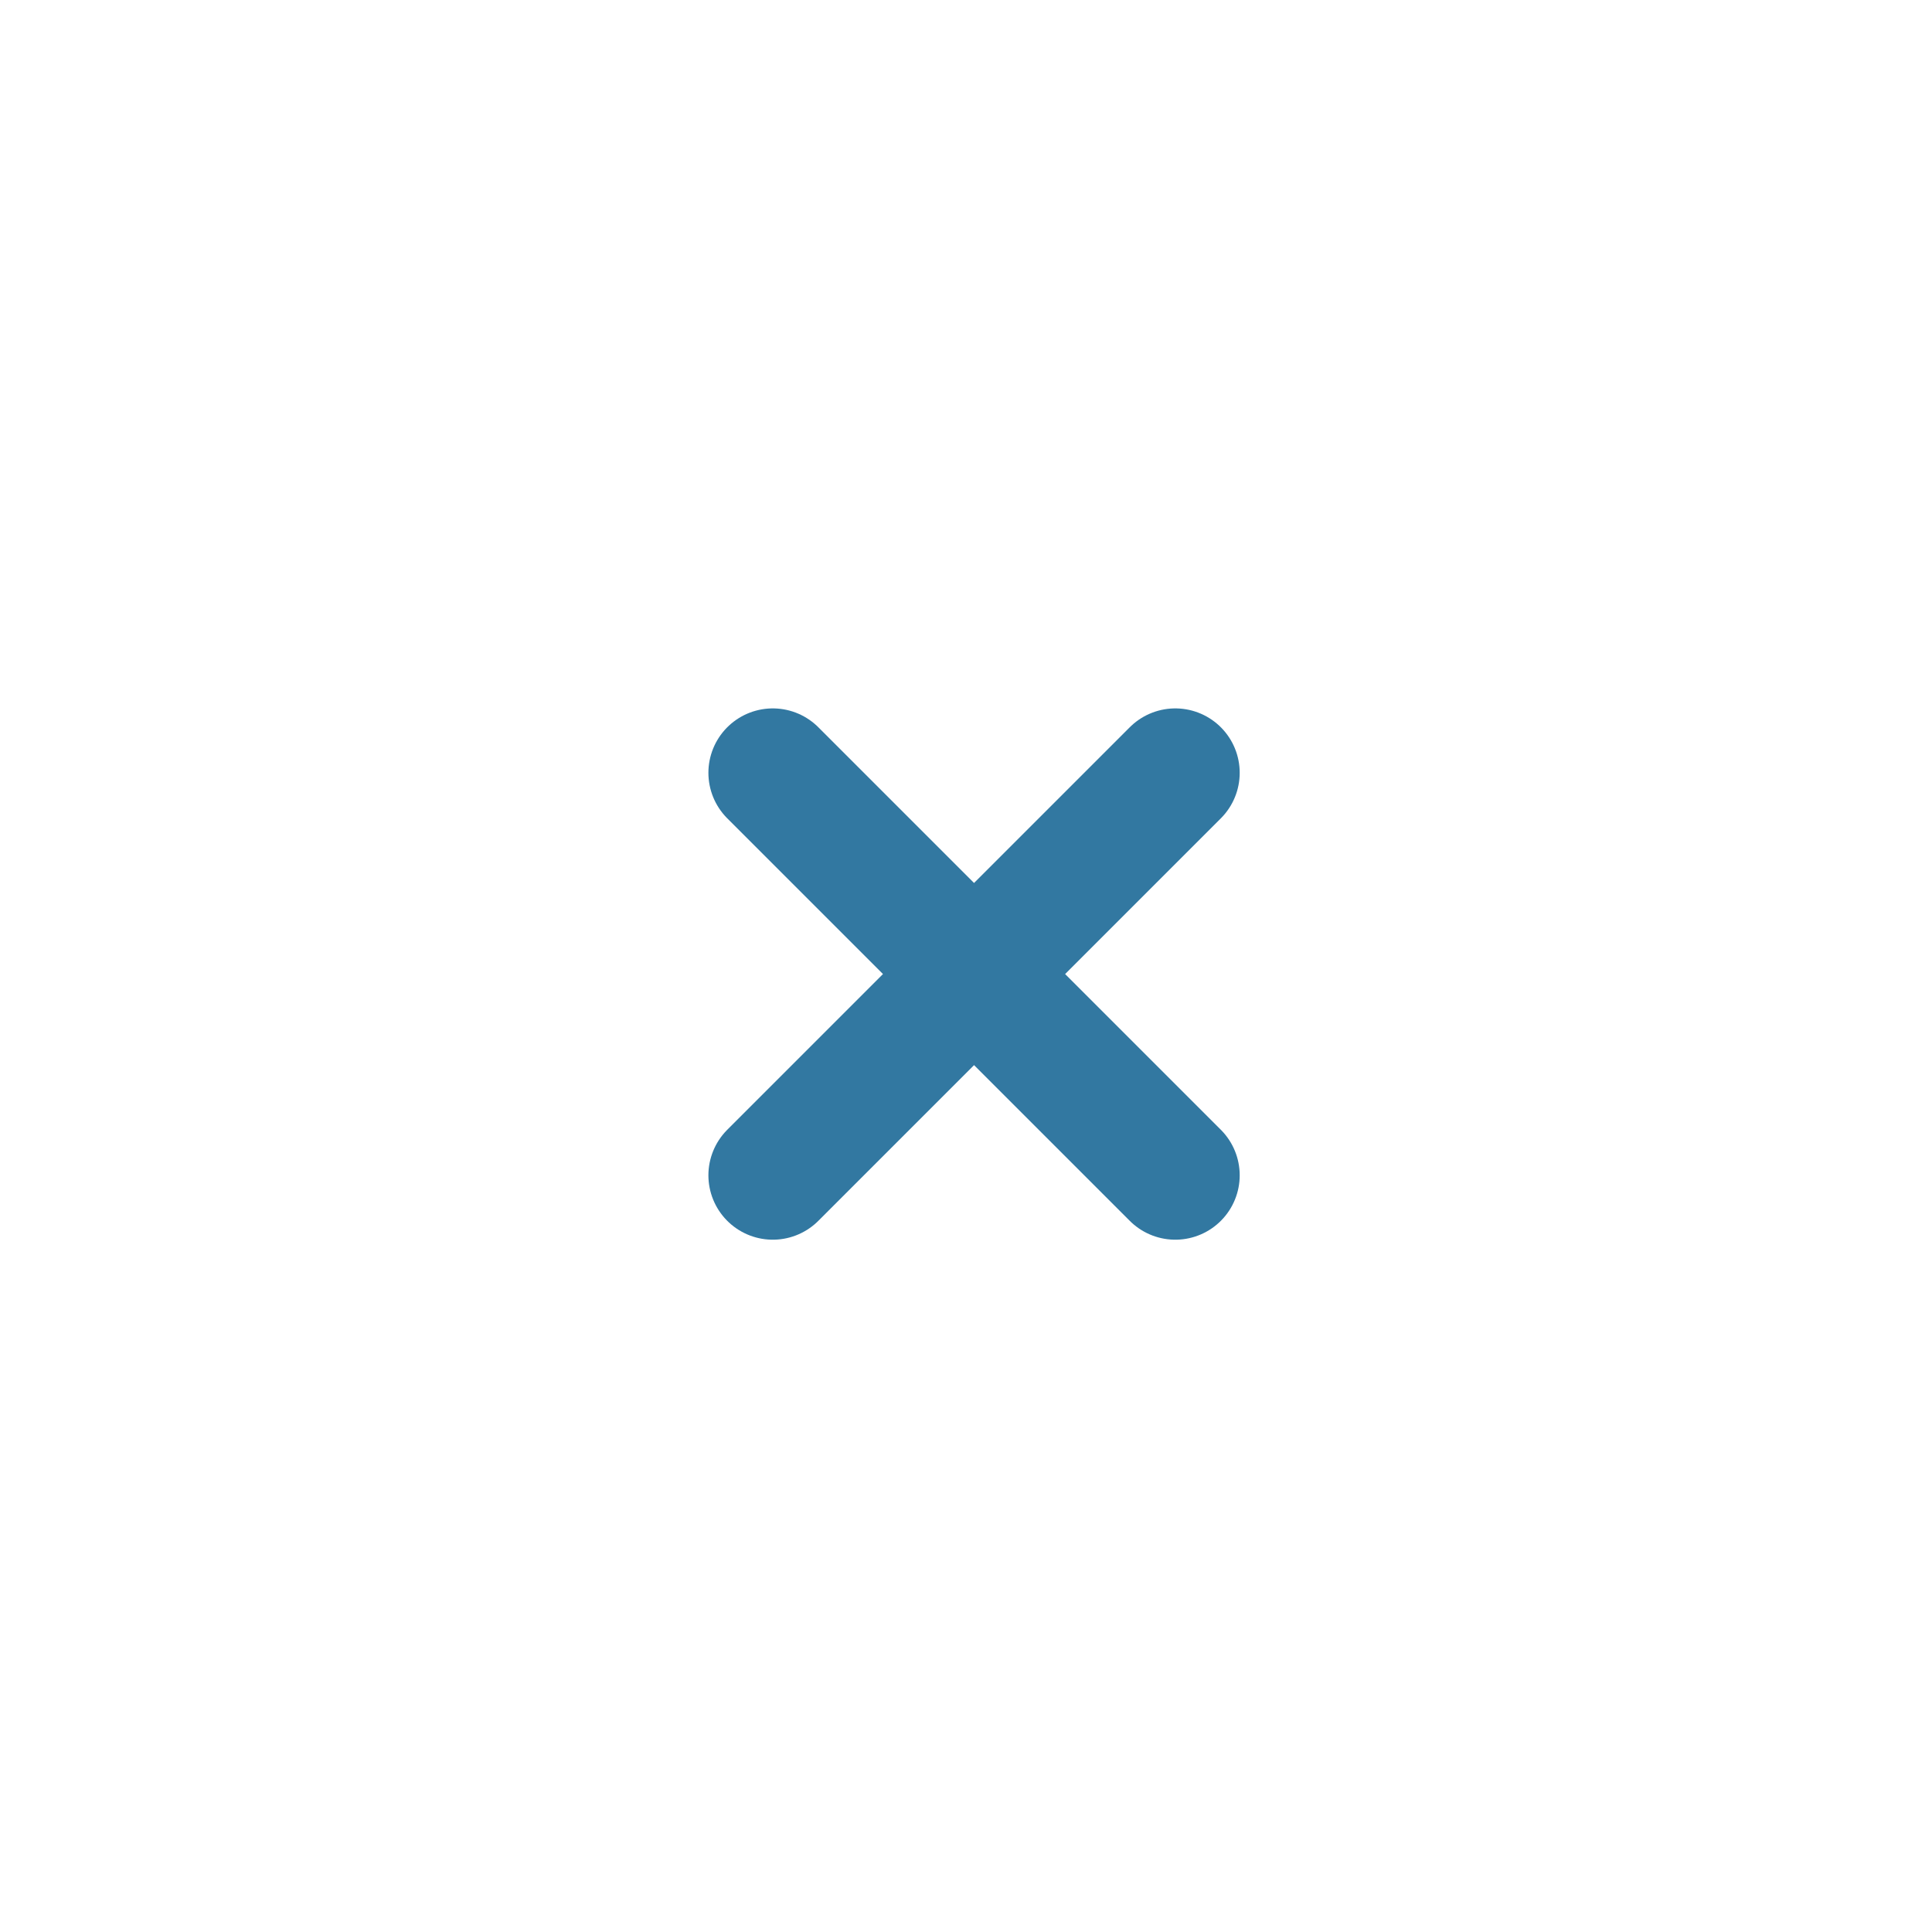 <svg width="150" height="150" viewBox="0 0 150 150" fill="none" xmlns="http://www.w3.org/2000/svg">
<g filter="url(#filter0_d_179_8876)">
<circle cx="75" cy="75" r="60" fill="white"/>
</g>
<path d="M60 60L91.25 91.25M60 91.25L91.25 60" stroke="#3278A1" stroke-width="10" stroke-linecap="round" stroke-linejoin="round"/>
<defs>
<filter id="filter0_d_179_8876" x="0" y="0" width="150" height="150" filterUnits="userSpaceOnUse" color-interpolation-filters="sRGB">
<feFlood flood-opacity="0" result="BackgroundImageFix"/>
<feColorMatrix in="SourceAlpha" type="matrix" values="0 0 0 0 0 0 0 0 0 0 0 0 0 0 0 0 0 0 127 0" result="hardAlpha"/>
<feOffset/>
<feGaussianBlur stdDeviation="7.5"/>
<feComposite in2="hardAlpha" operator="out"/>
<feColorMatrix type="matrix" values="0 0 0 0 0 0 0 0 0 0 0 0 0 0 0 0 0 0 0.25 0"/>
<feBlend mode="normal" in2="BackgroundImageFix" result="effect1_dropShadow_179_8876"/>
<feBlend mode="normal" in="SourceGraphic" in2="effect1_dropShadow_179_8876" result="shape"/>
</filter>
</defs>
</svg>
